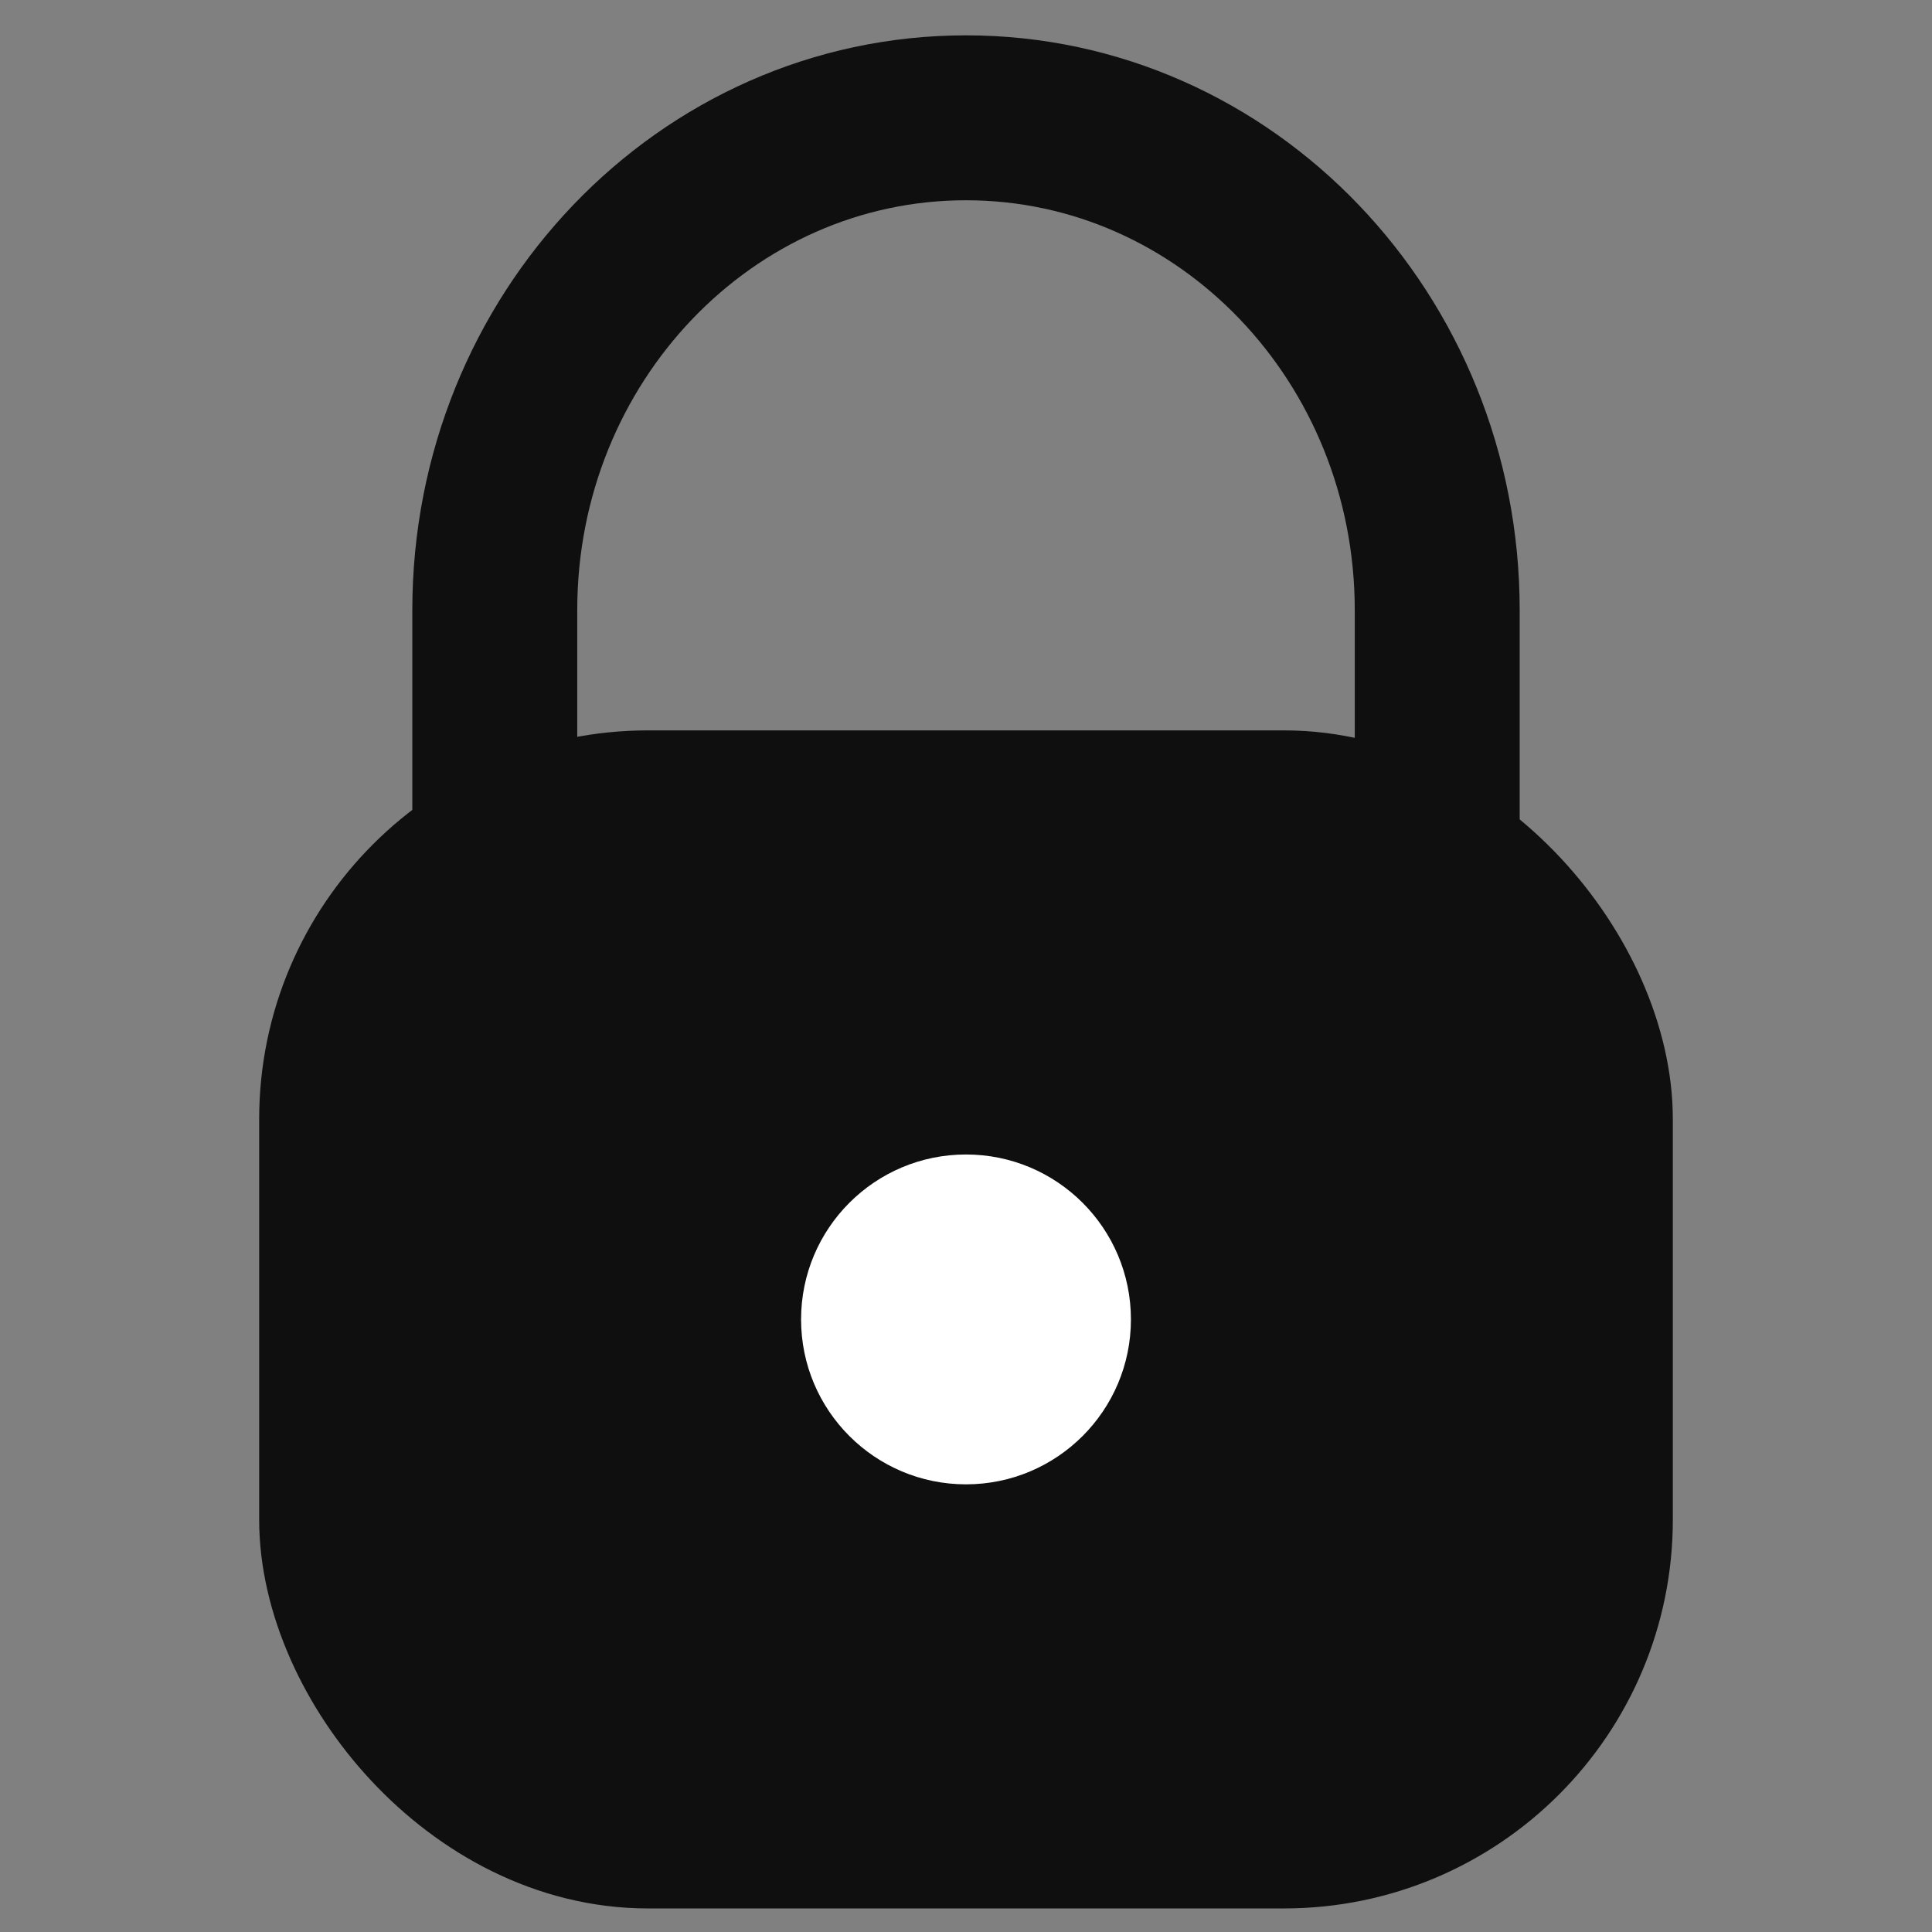 <?xml version="1.0" encoding="UTF-8"?>
<svg width="82px" height="82px" viewBox="0 0 82 82" version="1.1" xmlns="http://www.w3.org/2000/svg" xmlns:xlink="http://www.w3.org/1999/xlink">
    <rect x="0" y="0" width="82" height="82" fill="#808080" stroke="none"/>
    <!-- Generator: Sketch 59.1 (86144) - https://sketch.com -->
    <title>锁</title>
    <desc>Created with Sketch.</desc>
    <g id="页面-1" stroke="none" stroke-width="1" fill="none" fill-rule="evenodd">
        <g id="1" transform="translate(-425, -1359)">
            <g id="编组-7" transform="translate(-1, 0)">
                <g id="编组-6" transform="translate(81, 1323)">
                    <g id="编组-5" transform="translate(345, 36)">
                        <g id="锁" transform="translate(11, 5)">
                            <path d="M50,0 L50,9.104 C50,20.645 41.046,30 30,30 C18.954,30 10,20.645 10,9.104 L10,0" id="矩形" stroke="#0F0F0F" stroke-width="7" transform="translate(30, 15) scale(1, -1) translate(-30, -15) "></path>
                            <rect id="矩形" stroke="#0F0F0F" stroke-width="7" fill="#0F0F0F" x="3.5" y="29.5" width="53" height="43" rx="13"></rect>
                            <circle id="椭圆形" fill="#FFFFFF" cx="30" cy="51" r="7"></circle>
                        </g>
                    </g>
                </g>
            </g>
        </g>
    </g>
</svg>